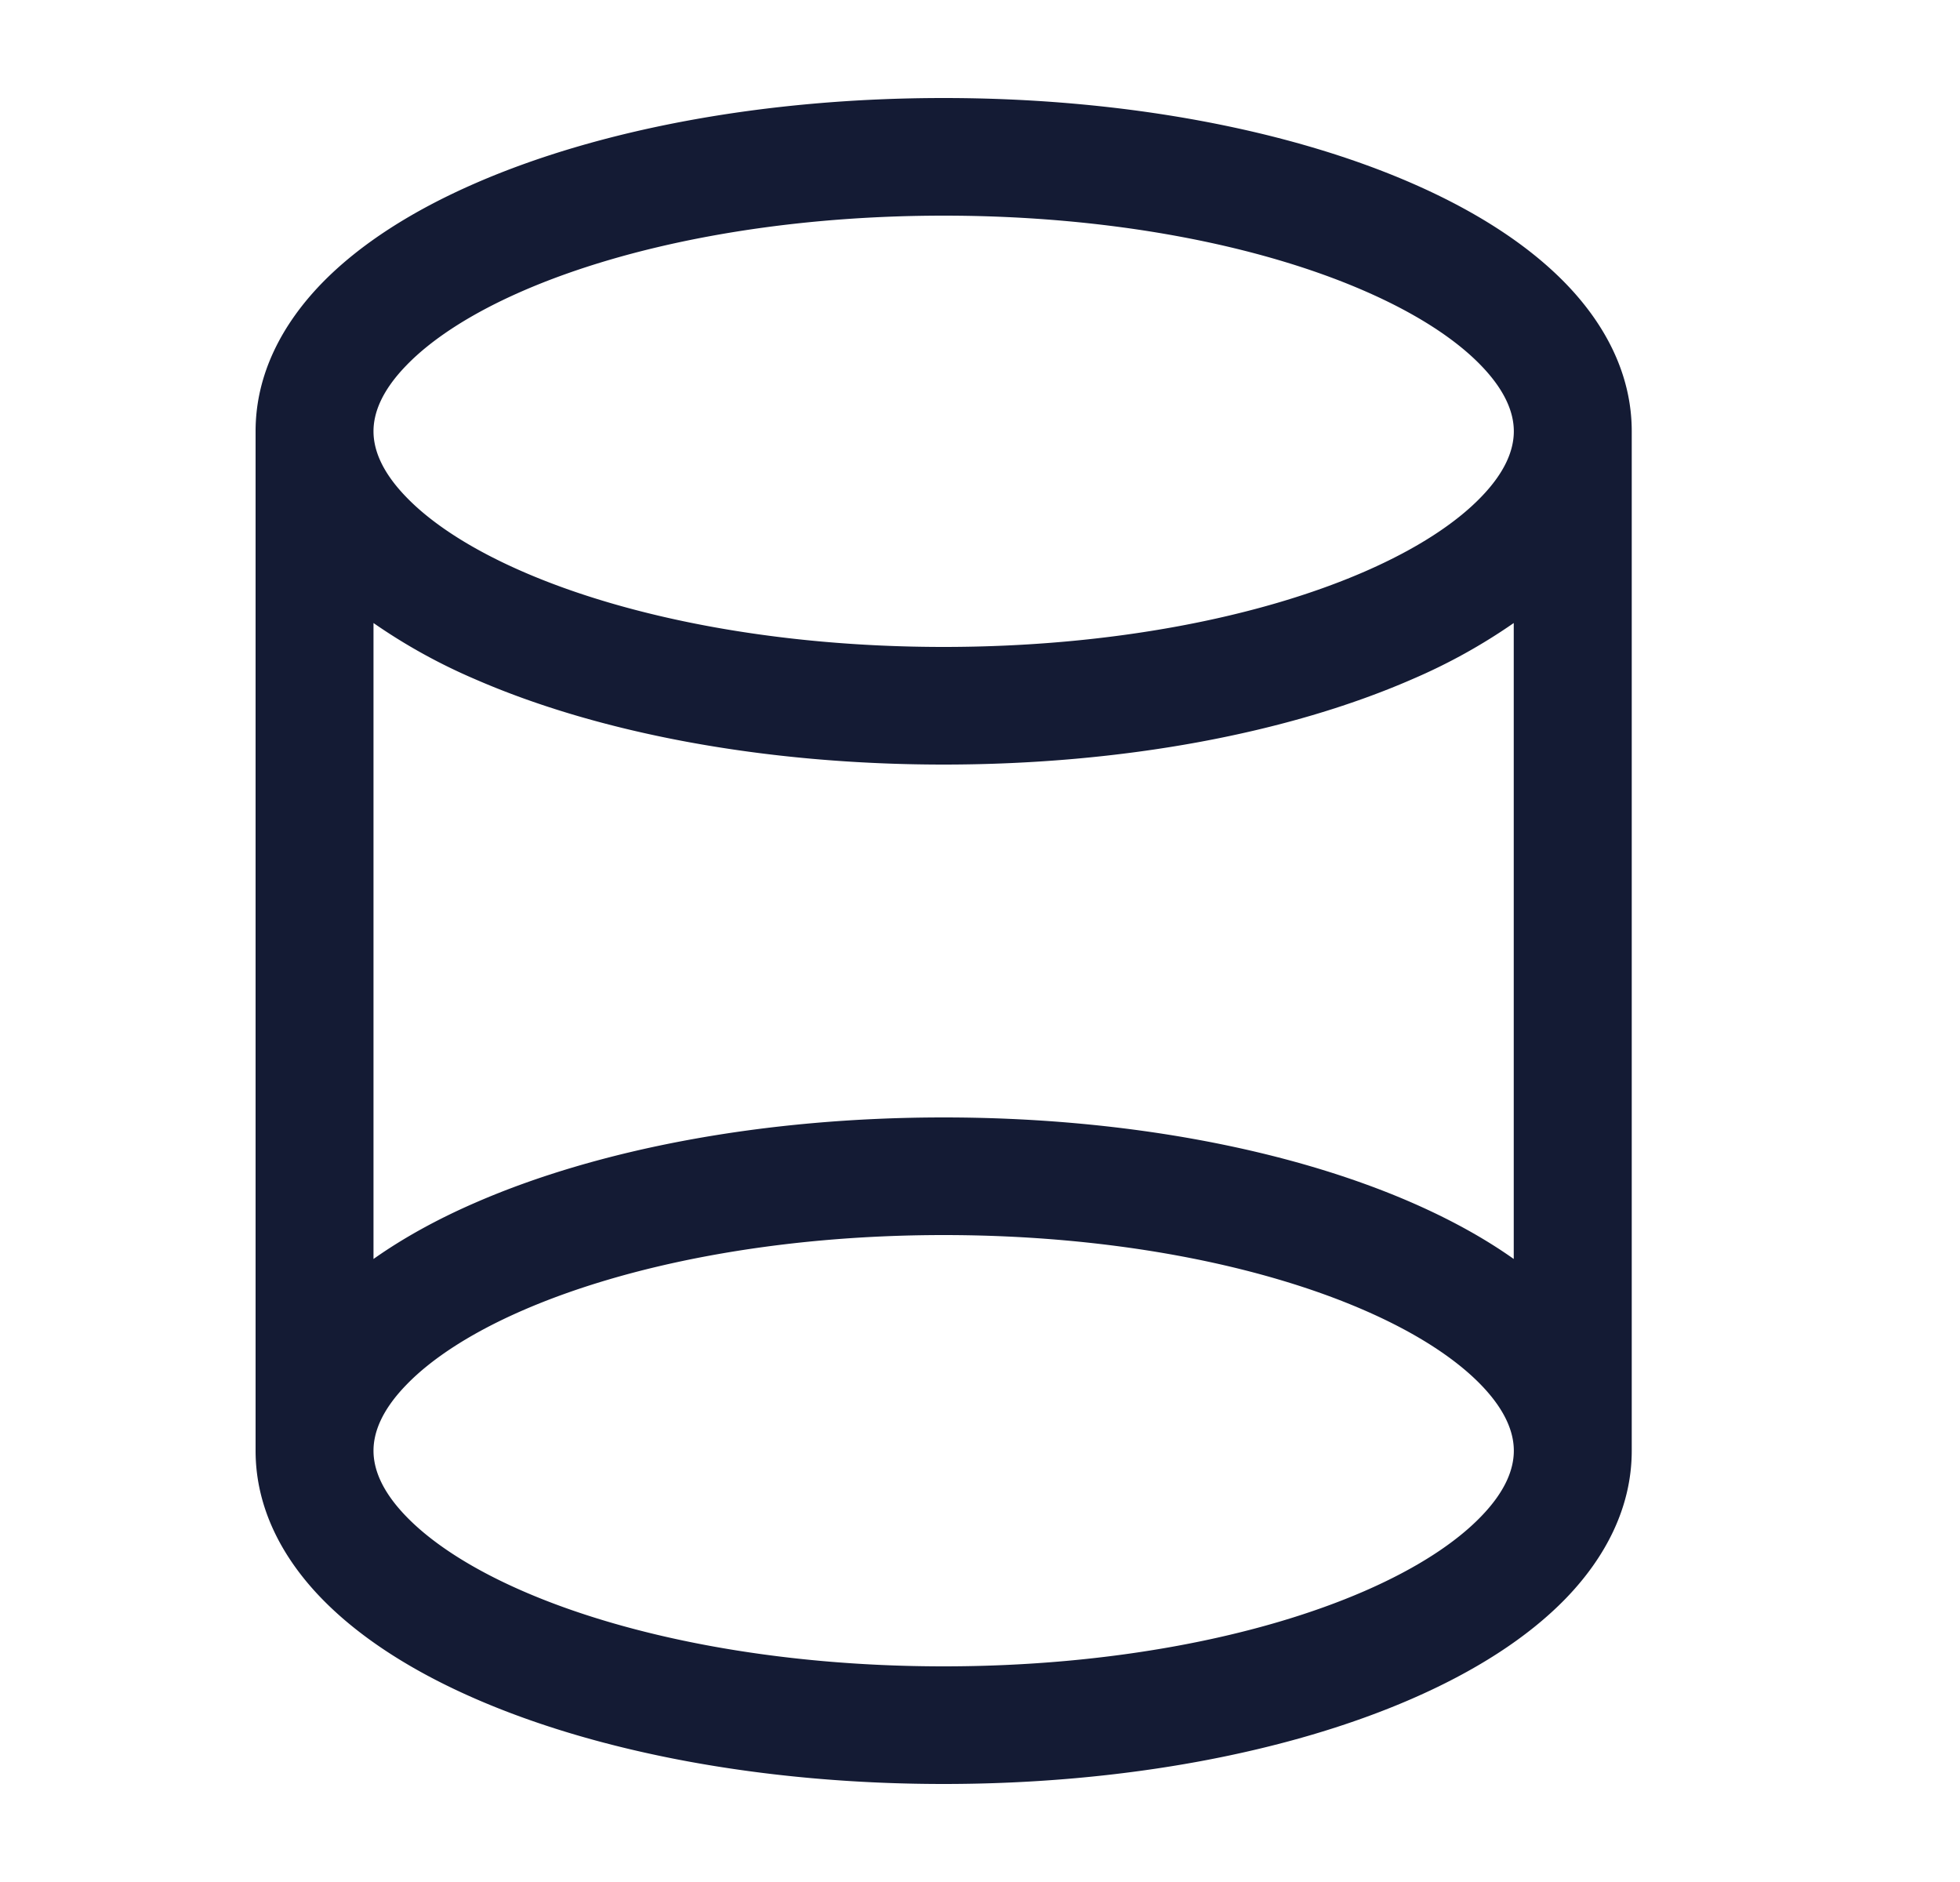 <svg xmlns="http://www.w3.org/2000/svg" width="25" height="24" fill="none"><path fill="#141B34" fill-rule="evenodd" d="M5.184 4.659c-.314.323-.42.606-.42.841s.106.518.42.841c.316.327.81.655 1.48.947 1.336.583 3.235.962 5.372.962s4.037-.38 5.373-.962c.67-.292 1.164-.62 1.48-.947.314-.323.42-.606.42-.841s-.107-.518-.42-.841c-.316-.327-.81-.655-1.48-.947-1.336-.583-3.235-.962-5.373-.962-2.137 0-4.036.38-5.372.962-.67.292-1.164.62-1.48.947m14.124 3.286a7.3 7.3 0 0 1-1.296.717c-1.568.684-3.681 1.088-5.976 1.088S7.63 9.346 6.061 8.662a7.3 7.3 0 0 1-1.297-.717v8.11c.382-.27.82-.51 1.297-.717 1.568-.684 3.68-1.088 5.975-1.088s4.408.404 5.976 1.088c.476.208.915.447 1.296.717zM20.813 18.5v-13c0-.731-.343-1.369-.842-1.884-.495-.51-1.176-.937-1.959-1.278-1.568-.684-3.681-1.088-5.976-1.088s-4.407.404-5.975 1.088c-.783.341-1.464.767-1.96 1.278-.498.515-.841 1.153-.841 1.884v13c0 .731.343 1.37.842 1.884.495.51 1.176.937 1.959 1.278 1.568.684 3.68 1.088 5.975 1.088s4.408-.404 5.976-1.088c.783-.341 1.464-.767 1.96-1.278.498-.515.841-1.153.841-1.884m-16.049 0c0 .235.106.518.42.841.316.326.81.655 1.48.947 1.336.583 3.235.962 5.372.962s4.037-.38 5.373-.962c.67-.292 1.164-.62 1.48-.947.314-.323.42-.606.42-.841s-.107-.518-.42-.841c-.316-.326-.81-.655-1.48-.947-1.336-.583-3.235-.962-5.373-.962-2.137 0-4.036.38-5.372.962-.67.292-1.164.62-1.48.947-.314.323-.42.606-.42.841" clip-rule="evenodd"/></svg>